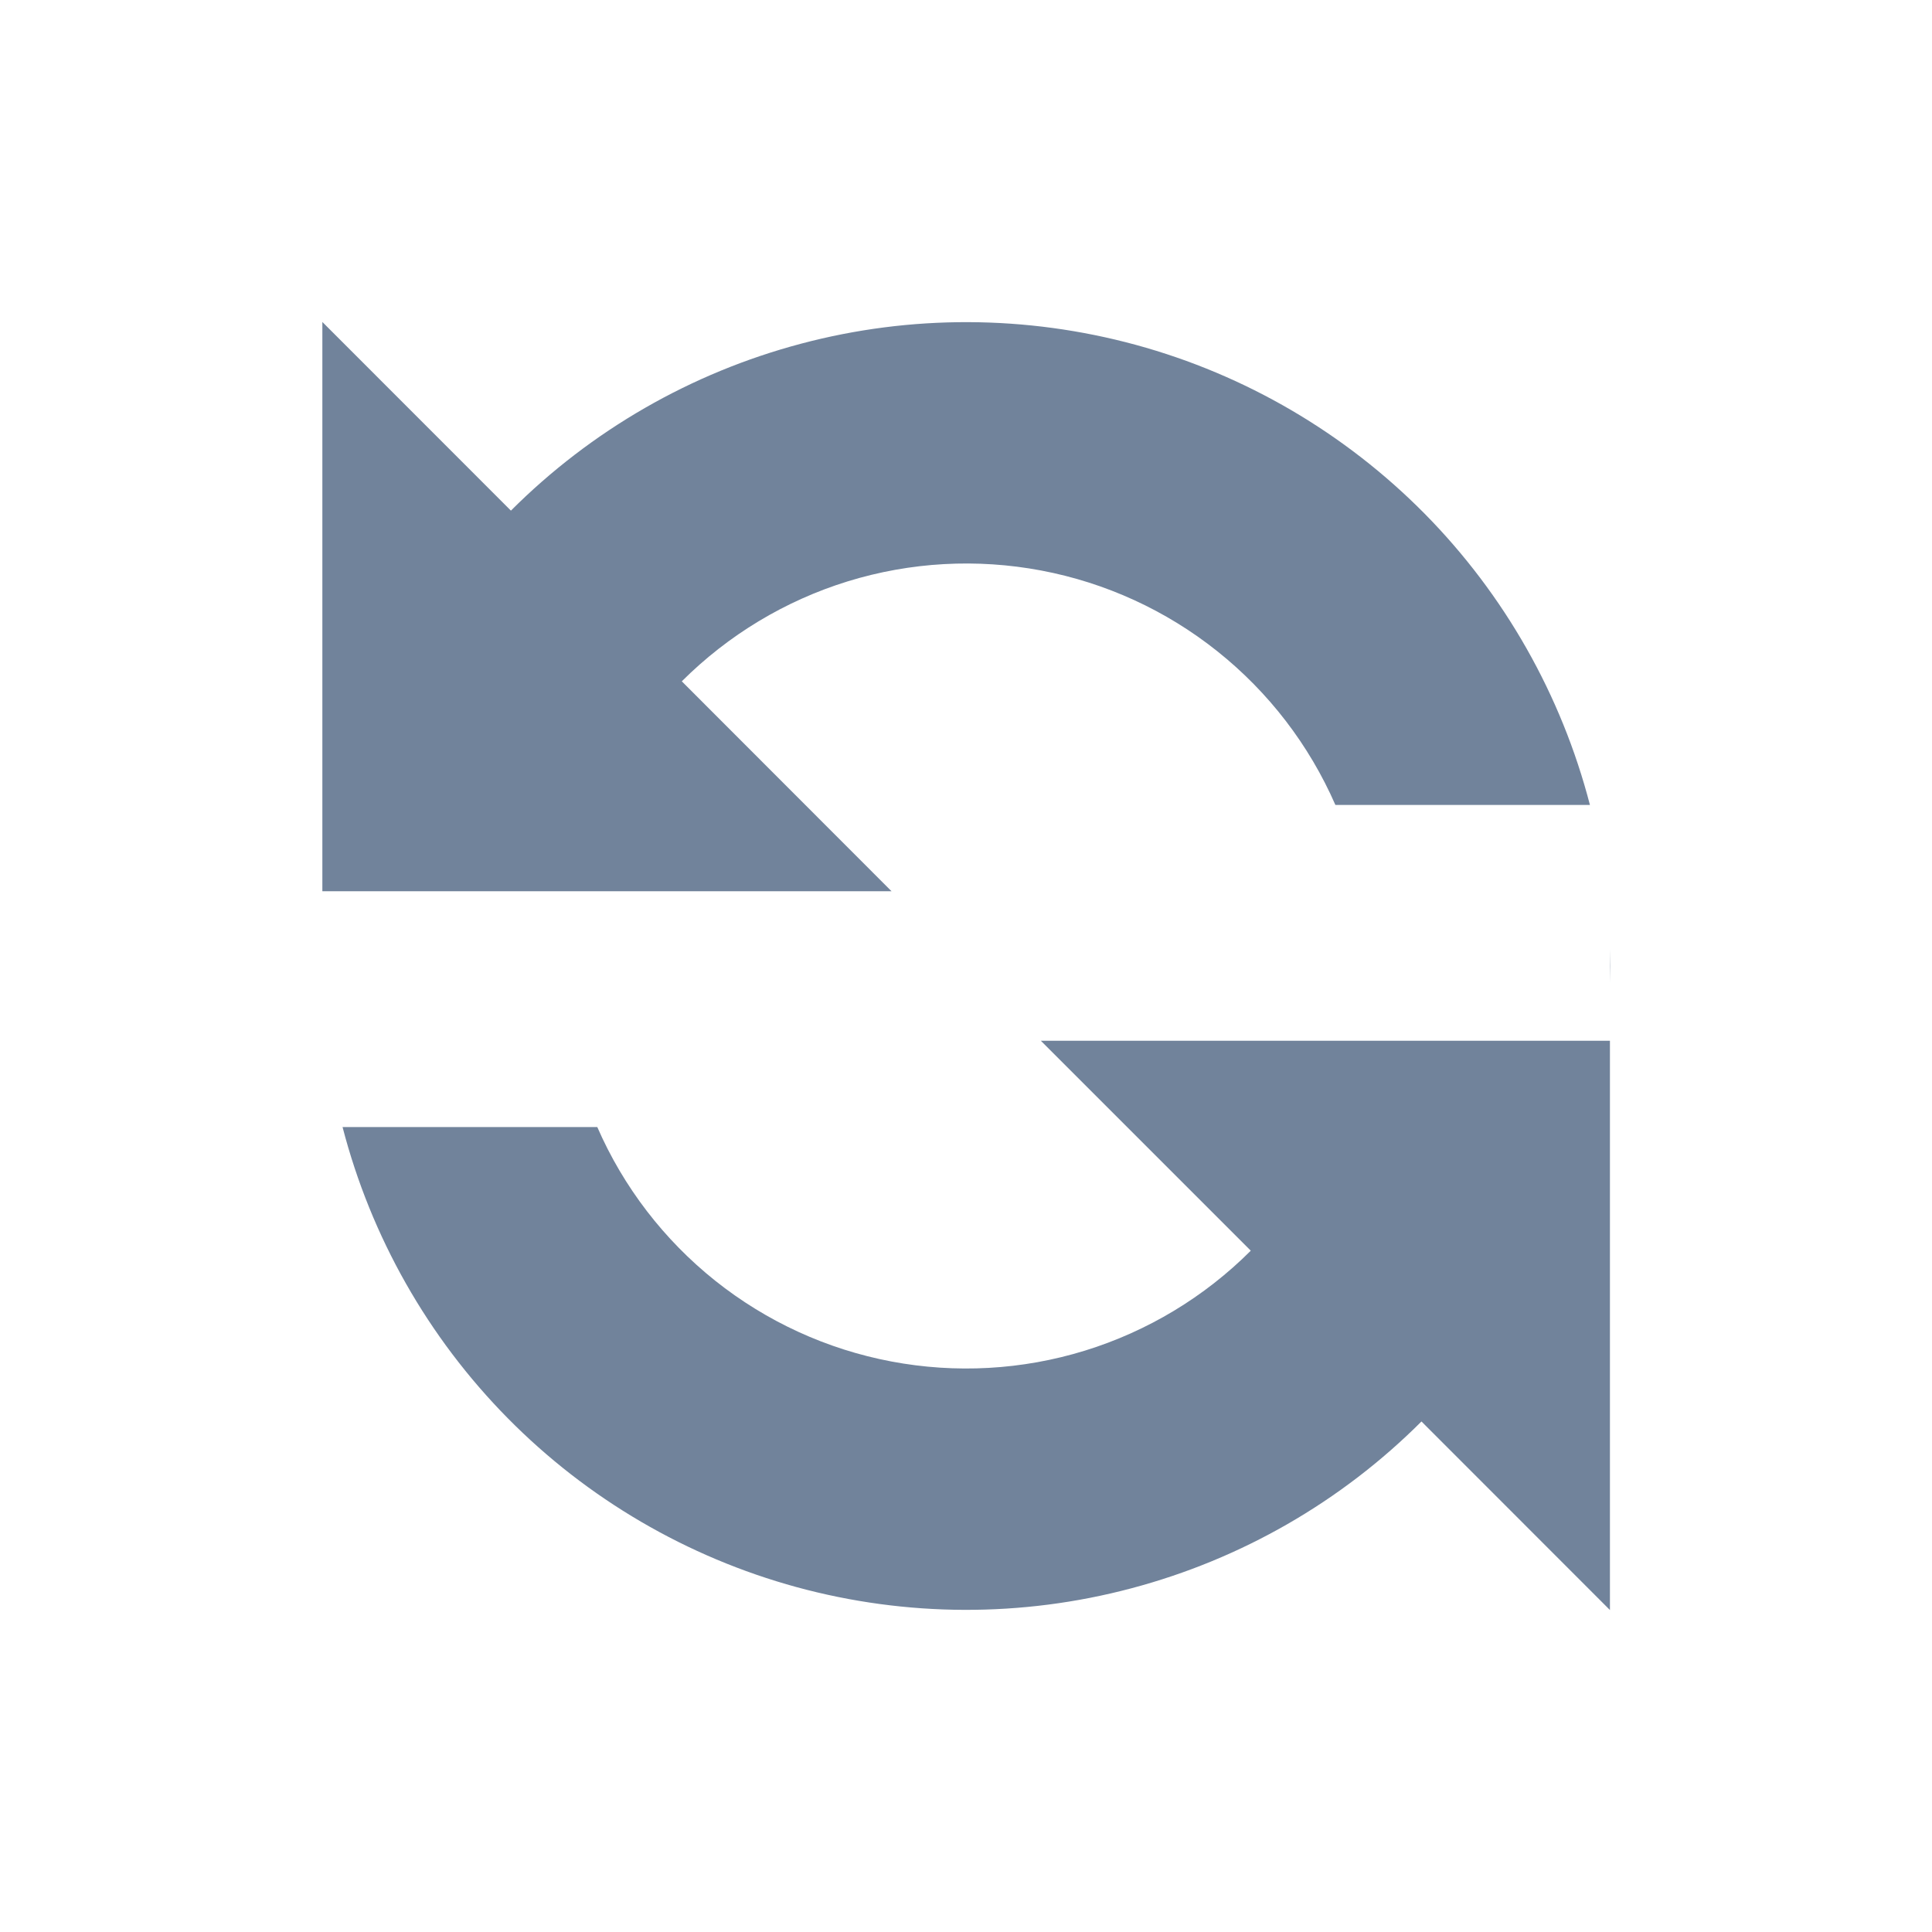 <svg width="20" height="20" viewBox="0 0 20 20" fill="none" xmlns="http://www.w3.org/2000/svg">
<path fill-rule="evenodd" clip-rule="evenodd" d="M16.667 10.175C16.67 10.058 16.67 9.942 16.667 9.825V10.175ZM12.948 12.947L10.775 10.774H16.666V16.667L14.715 14.715C13.884 15.546 12.848 16.141 11.712 16.442C10.576 16.744 9.381 16.739 8.247 16.43C7.113 16.12 6.081 15.517 5.256 14.681C4.43 13.844 3.841 12.804 3.546 11.667H6.183C6.454 12.289 6.874 12.835 7.404 13.258C7.935 13.681 8.56 13.968 9.227 14.094C9.894 14.22 10.581 14.182 11.23 13.982C11.878 13.782 12.468 13.427 12.948 12.947ZM16.459 8.333C16.164 7.196 15.575 6.156 14.749 5.319C13.923 4.483 12.891 3.879 11.758 3.57C10.624 3.261 9.428 3.256 8.292 3.558C7.156 3.859 6.12 4.455 5.289 5.286L3.337 3.333V9.226H9.229L7.058 7.053C7.538 6.574 8.128 6.218 8.776 6.018C9.425 5.818 10.112 5.78 10.779 5.906C11.446 6.032 12.072 6.319 12.602 6.742C13.133 7.165 13.552 7.711 13.824 8.333H16.459ZM3.336 10V9.871V10.129C3.336 10.086 3.336 10.043 3.336 10Z" fill="#71839B"/>
</svg>
